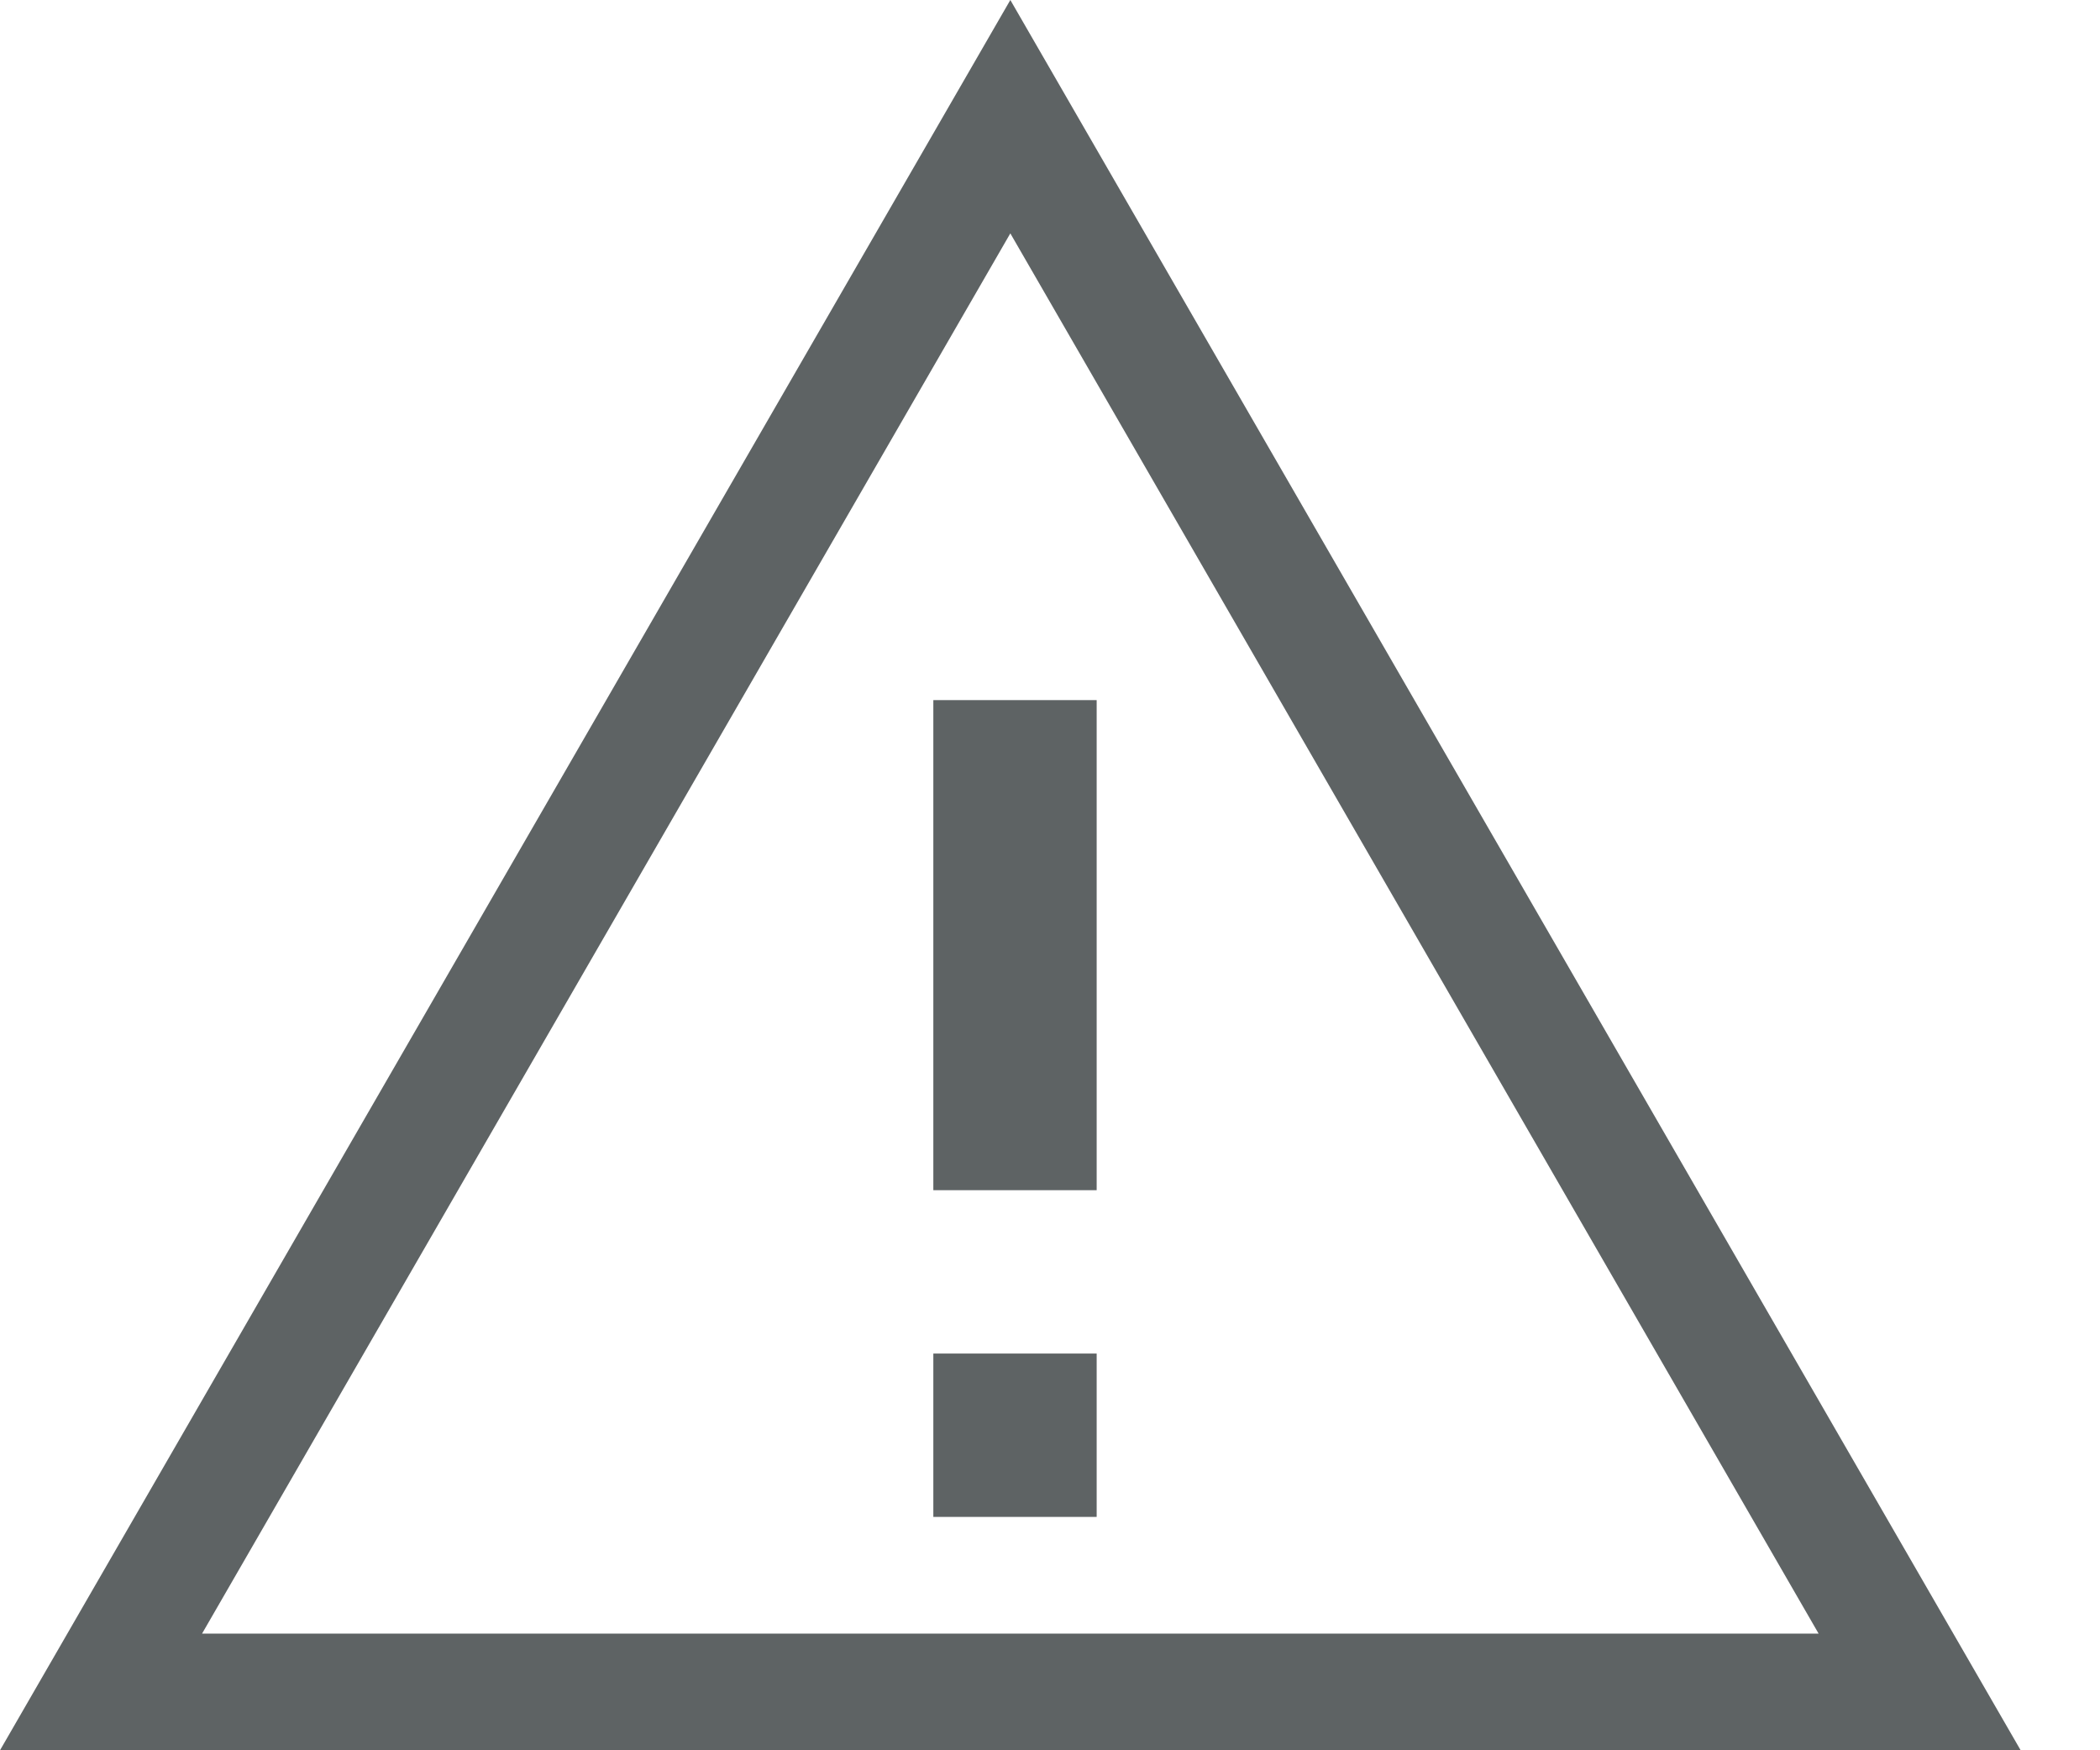<svg width="18" height="15" viewBox="0 0 18 15" fill="none" xmlns="http://www.w3.org/2000/svg">
<path d="M8 11.6H9.4V13H8V11.6ZM8 6H9.4V10.2H8V6Z" fill="#5E6364"/>
<path d="M0.866 14.5L8.66 1L16.454 14.5H0.866Z" stroke="#5E6364"/>
</svg>
